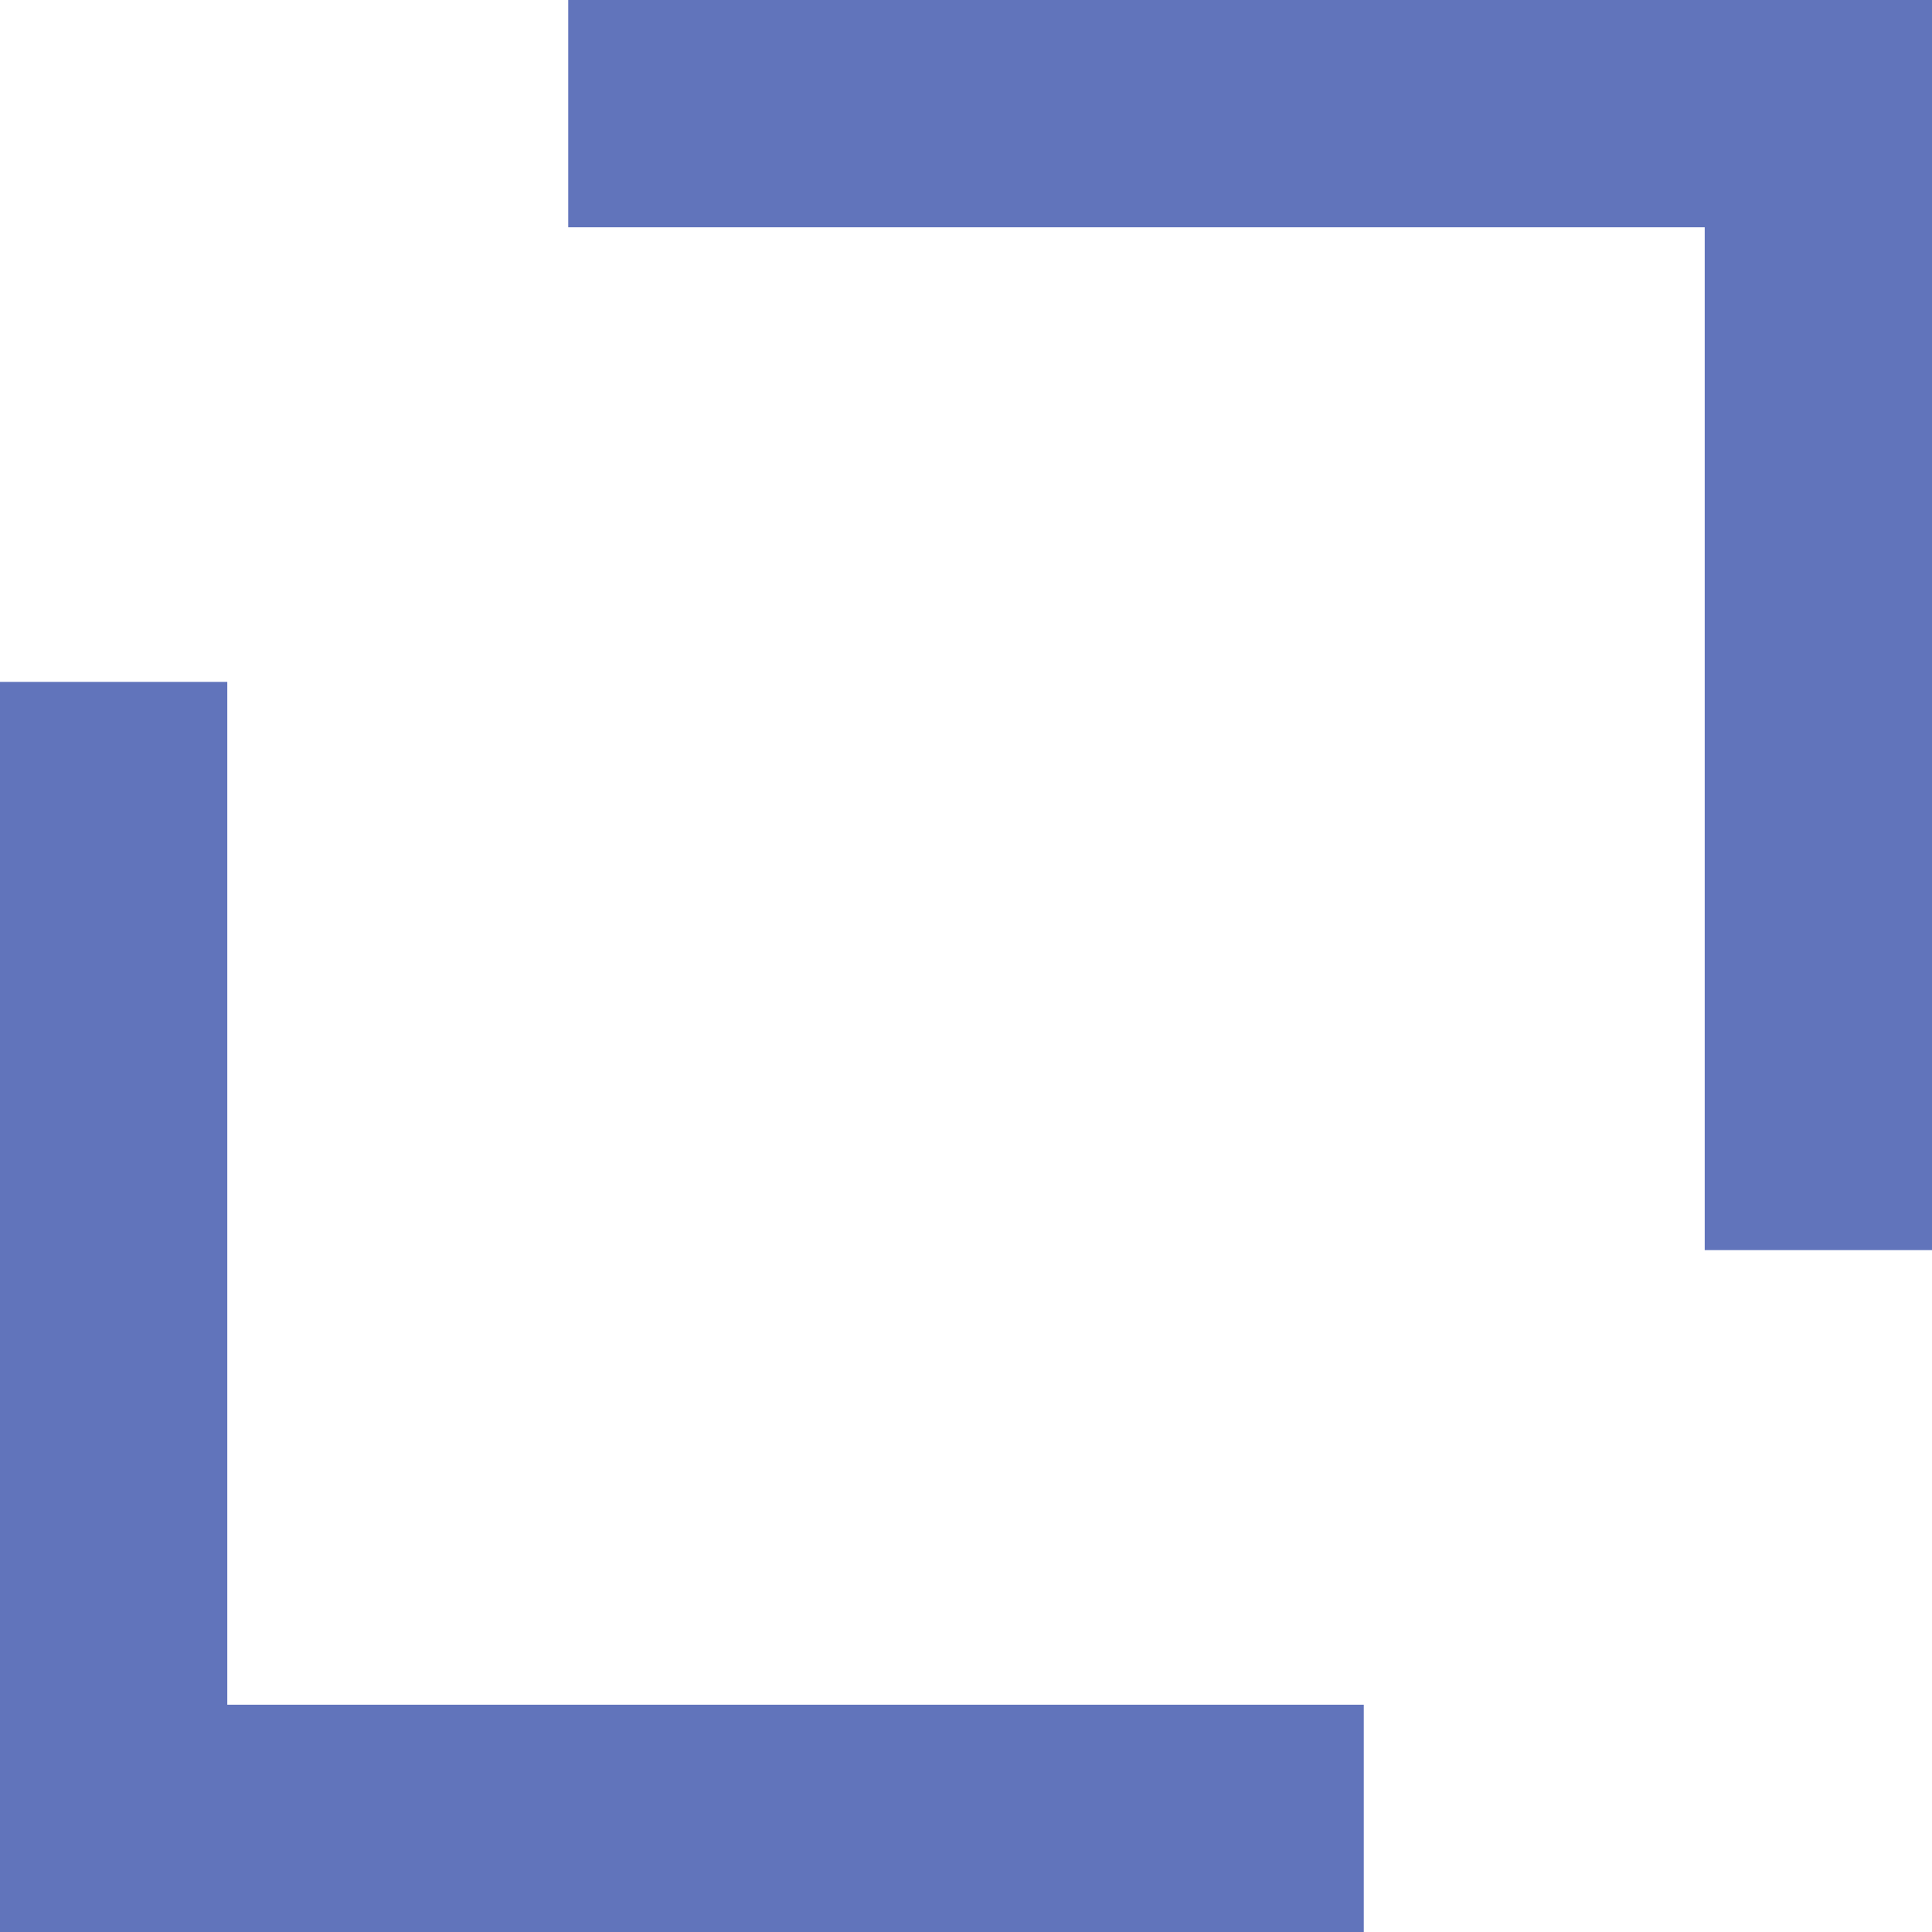 <svg width="17" height="17" viewBox="0 0 17 17" fill="none" xmlns="http://www.w3.org/2000/svg">
<line x1="1" y1="6" x2="1" y2="17" stroke="#6174BB" stroke-width="2"/>
<line x1="1" y1="16" x2="12" y2="16" stroke="#6174BB" stroke-width="2"/>
<path d="M5 1L16 1" stroke="#6174BB" stroke-width="2"/>
<path d="M16 0L16 11" stroke="#6174BB" stroke-width="2"/>
</svg>
